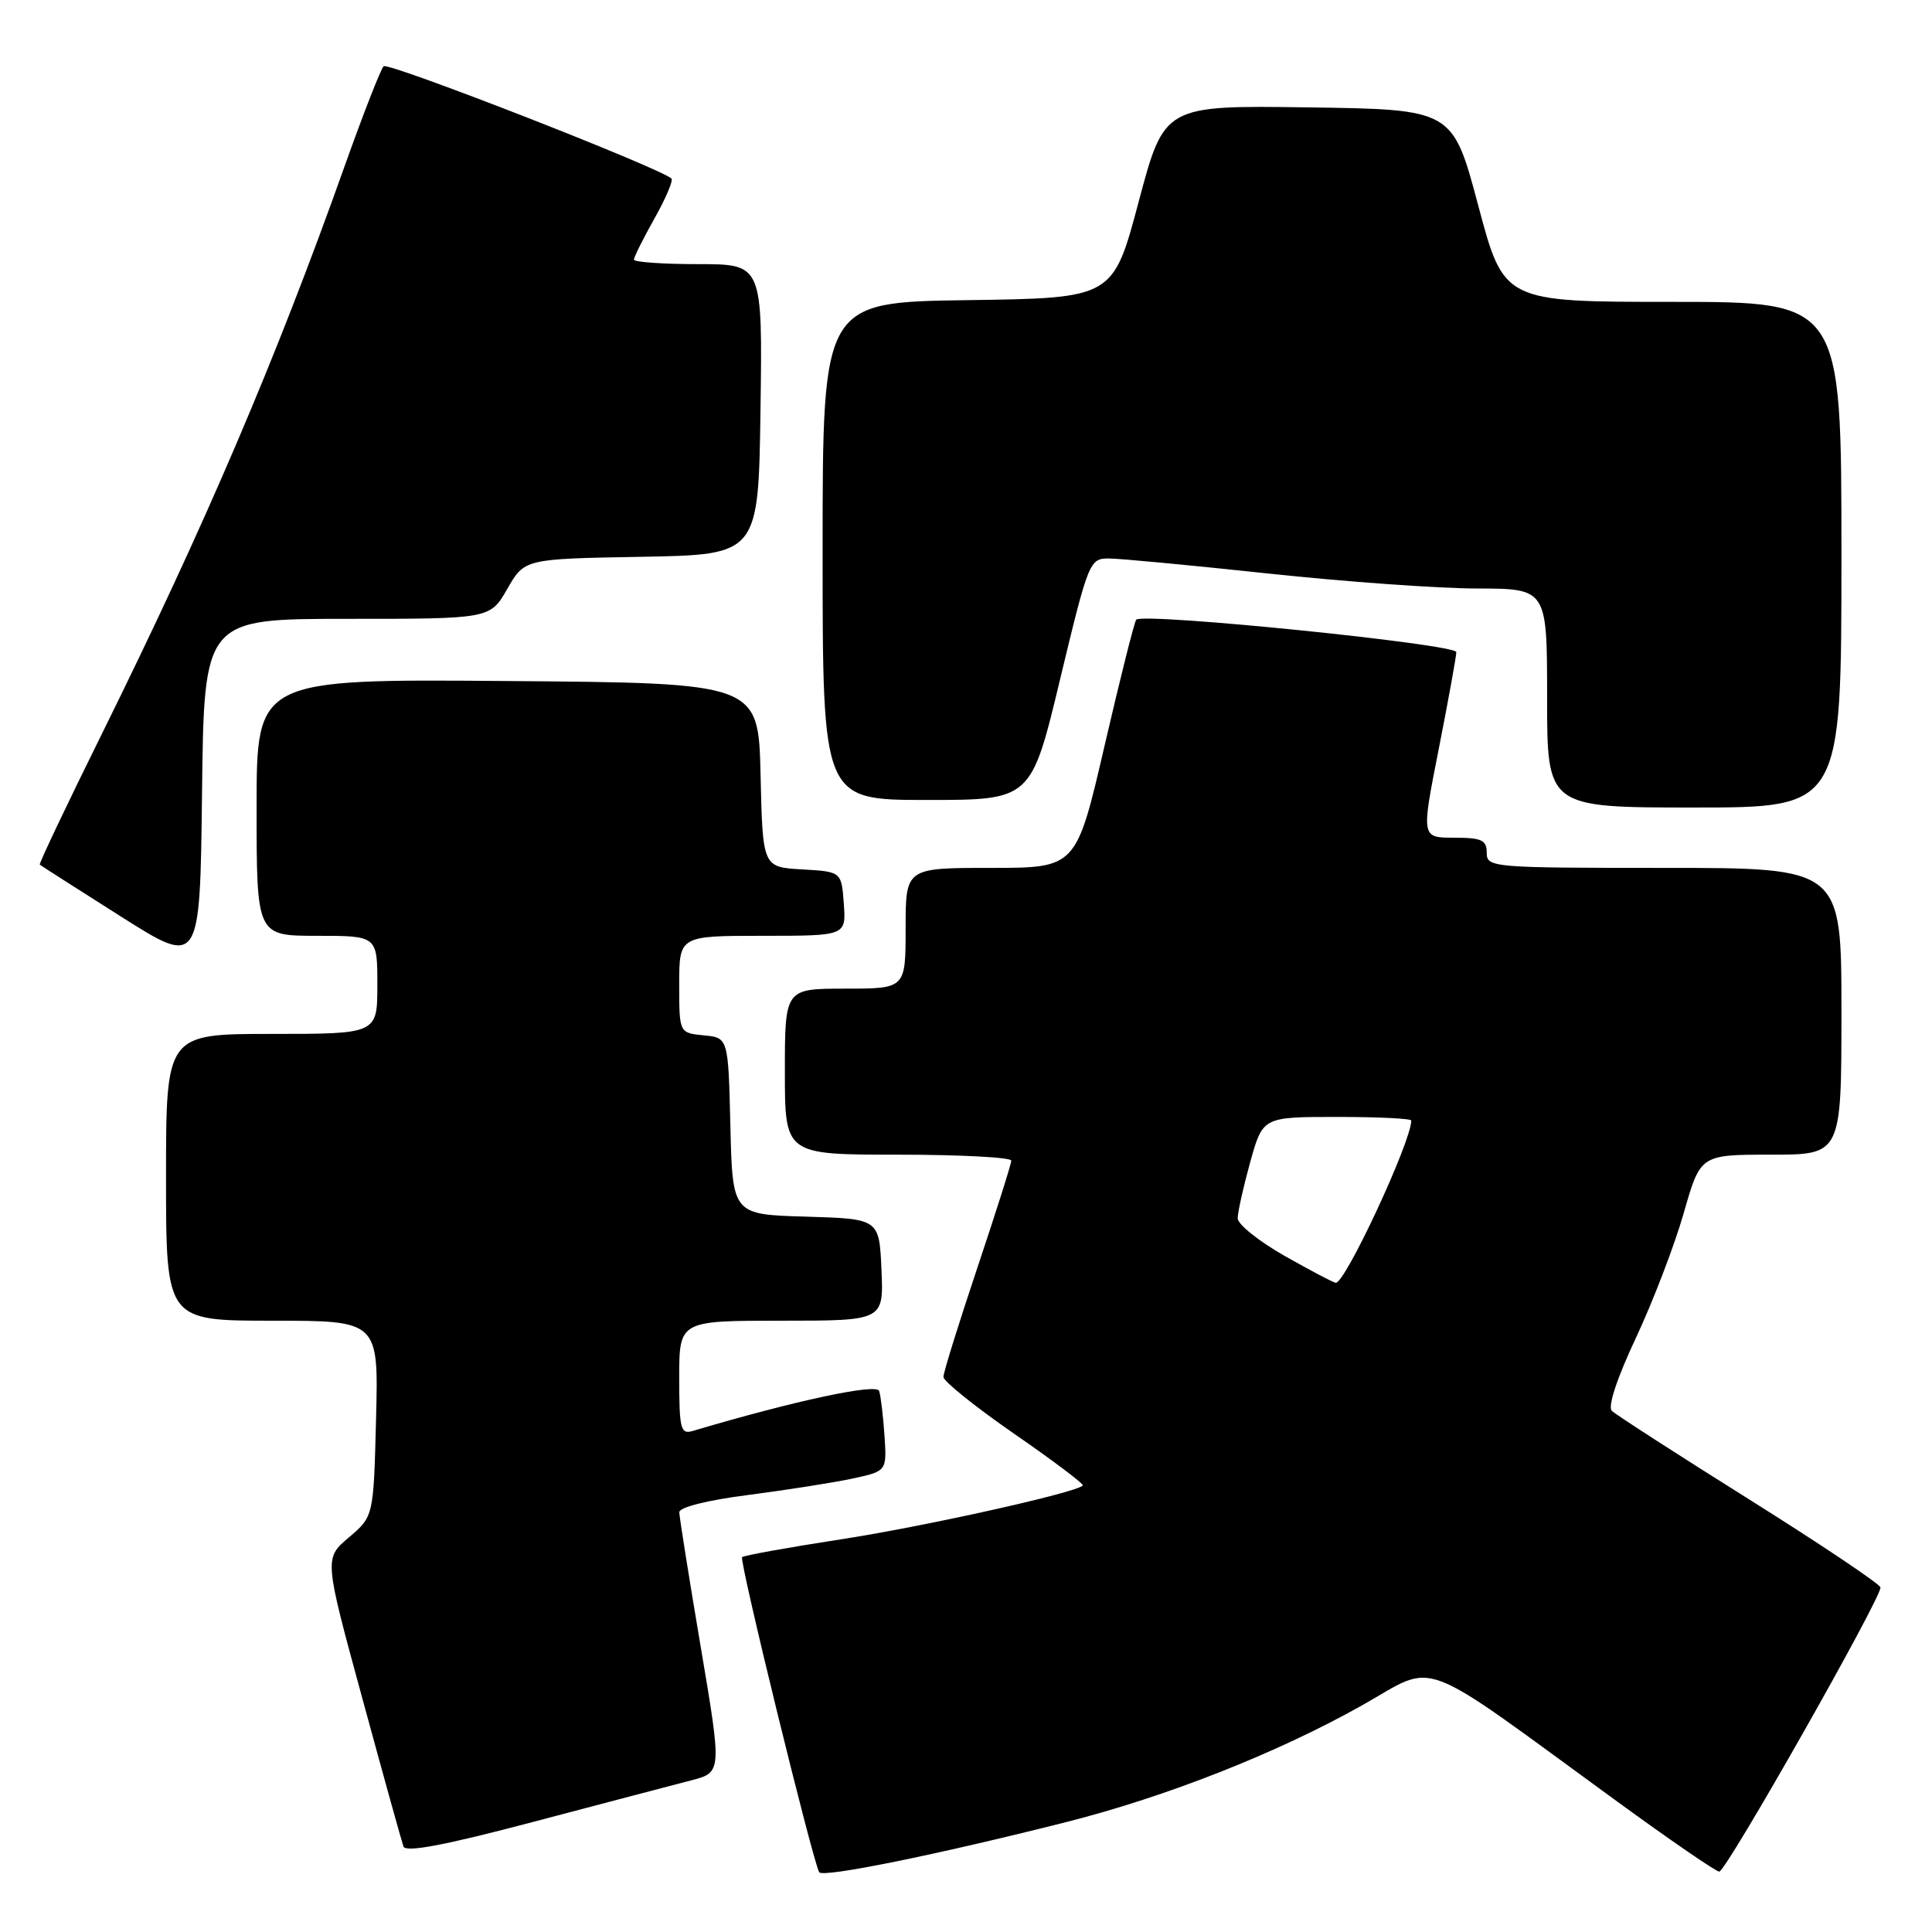 <?xml version="1.0" encoding="UTF-8" standalone="no"?>
<!DOCTYPE svg PUBLIC "-//W3C//DTD SVG 1.1//EN" "http://www.w3.org/Graphics/SVG/1.1/DTD/svg11.dtd" >
<svg xmlns="http://www.w3.org/2000/svg" xmlns:xlink="http://www.w3.org/1999/xlink" version="1.1" viewBox="0 0 256 256">
 <g >
 <path fill="currentColor"
d=" M 141.26 241.44 C 154.55 238.08 169.25 232.28 180.44 225.99 C 190.61 220.28 187.24 219.01 214.27 238.70 C 221.29 243.82 227.39 248.00 227.81 248.00 C 228.72 248.00 249.38 211.57 249.17 210.34 C 249.09 209.88 241.26 204.63 231.76 198.67 C 222.27 192.72 214.08 187.44 213.57 186.94 C 213.01 186.40 214.26 182.61 216.77 177.27 C 219.03 172.45 221.88 165.01 223.10 160.75 C 225.31 153.00 225.31 153.00 234.65 153.00 C 244.00 153.00 244.00 153.00 244.00 134.00 C 244.00 115.00 244.00 115.00 220.50 115.00 C 197.67 115.00 197.00 114.94 197.00 113.00 C 197.00 111.31 196.33 111.00 192.66 111.00 C 188.32 111.00 188.32 111.00 190.64 99.25 C 191.91 92.79 192.96 87.01 192.97 86.41 C 193.00 85.35 151.52 81.15 150.56 82.11 C 150.32 82.34 148.44 89.84 146.37 98.77 C 142.61 115.00 142.61 115.00 131.30 115.00 C 120.00 115.00 120.00 115.00 120.00 123.00 C 120.00 131.00 120.00 131.00 112.00 131.00 C 104.00 131.00 104.00 131.00 104.00 142.00 C 104.00 153.00 104.00 153.00 119.00 153.00 C 127.25 153.00 134.00 153.36 134.00 153.79 C 134.00 154.23 131.97 160.62 129.50 168.00 C 127.03 175.38 125.00 181.89 125.01 182.46 C 125.02 183.03 129.25 186.43 134.41 190.00 C 139.58 193.57 143.66 196.65 143.48 196.84 C 142.56 197.80 122.34 202.30 111.35 203.98 C 104.42 205.05 98.56 206.11 98.33 206.33 C 97.92 206.74 107.71 246.71 108.55 248.08 C 109.02 248.84 124.23 245.75 141.26 241.44 Z  M 91.58 235.91 C 95.66 234.85 95.66 234.85 92.84 218.17 C 91.29 209.00 90.02 201.00 90.01 200.38 C 90.01 199.72 93.75 198.78 99.15 198.09 C 104.18 197.44 110.37 196.47 112.90 195.93 C 117.51 194.94 117.51 194.94 117.20 190.22 C 117.02 187.62 116.71 184.96 116.49 184.31 C 116.16 183.27 105.30 185.60 91.75 189.62 C 90.19 190.08 90.00 189.31 90.00 182.57 C 90.00 175.00 90.00 175.00 103.55 175.00 C 117.09 175.00 117.09 175.00 116.80 168.25 C 116.50 161.50 116.50 161.50 106.78 161.21 C 97.06 160.93 97.06 160.93 96.78 149.21 C 96.50 137.50 96.50 137.50 93.25 137.19 C 90.00 136.87 90.00 136.87 90.00 130.44 C 90.00 124.00 90.00 124.00 101.06 124.00 C 112.11 124.00 112.11 124.00 111.81 119.75 C 111.50 115.50 111.50 115.50 106.28 115.20 C 101.06 114.90 101.06 114.90 100.78 102.70 C 100.50 90.50 100.50 90.50 67.25 90.24 C 34.00 89.97 34.00 89.97 34.00 106.99 C 34.00 124.00 34.00 124.00 42.00 124.00 C 50.00 124.00 50.00 124.00 50.00 130.50 C 50.00 137.00 50.00 137.00 36.00 137.00 C 22.00 137.00 22.00 137.00 22.00 156.00 C 22.00 175.00 22.00 175.00 36.08 175.00 C 50.16 175.00 50.16 175.00 49.83 187.97 C 49.50 200.94 49.50 200.94 46.22 203.72 C 42.95 206.50 42.95 206.50 48.00 225.00 C 50.77 235.18 53.23 244.03 53.46 244.67 C 53.75 245.49 58.93 244.51 70.69 241.40 C 79.93 238.96 89.34 236.49 91.58 235.91 Z  M 45.99 82.00 C 64.94 82.00 64.94 82.00 67.22 78.03 C 69.50 74.05 69.50 74.05 85.00 73.78 C 100.50 73.50 100.50 73.50 100.77 54.25 C 101.04 35.00 101.04 35.00 92.52 35.00 C 87.83 35.00 84.00 34.73 84.00 34.40 C 84.00 34.07 85.22 31.62 86.72 28.95 C 88.22 26.29 89.23 23.91 88.97 23.66 C 87.50 22.26 51.42 8.18 50.83 8.78 C 50.44 9.18 48.12 15.12 45.67 22.00 C 36.53 47.71 27.18 69.56 13.52 97.20 C 8.85 106.64 5.14 114.45 5.27 114.57 C 5.39 114.68 10.22 117.77 16.00 121.43 C 26.50 128.08 26.50 128.08 26.77 105.04 C 27.04 82.00 27.04 82.00 45.99 82.00 Z  M 244.00 73.50 C 244.00 40.00 244.00 40.00 221.64 40.00 C 199.27 40.00 199.27 40.00 195.88 27.25 C 192.48 14.50 192.48 14.50 173.38 14.23 C 154.28 13.96 154.28 13.96 150.88 26.73 C 147.48 39.50 147.48 39.50 128.24 39.77 C 109.00 40.04 109.00 40.04 109.00 73.02 C 109.00 106.00 109.00 106.00 122.81 106.00 C 136.63 106.00 136.63 106.00 140.47 90.00 C 144.21 74.43 144.38 74.00 146.90 74.00 C 148.33 74.00 157.82 74.90 168.00 75.99 C 178.18 77.08 190.66 77.98 195.75 77.98 C 205.00 78.00 205.00 78.00 205.00 92.50 C 205.00 107.00 205.00 107.00 224.50 107.00 C 244.00 107.00 244.00 107.00 244.00 73.50 Z  M 170.25 166.43 C 166.81 164.48 164.00 162.23 164.00 161.43 C 164.00 160.63 164.75 157.28 165.66 153.98 C 167.33 148.00 167.33 148.00 177.16 148.00 C 182.57 148.00 187.00 148.21 187.00 148.48 C 187.00 151.25 178.28 170.00 177.00 169.98 C 176.72 169.97 173.69 168.38 170.25 166.43 Z "/>
</g>
</svg>